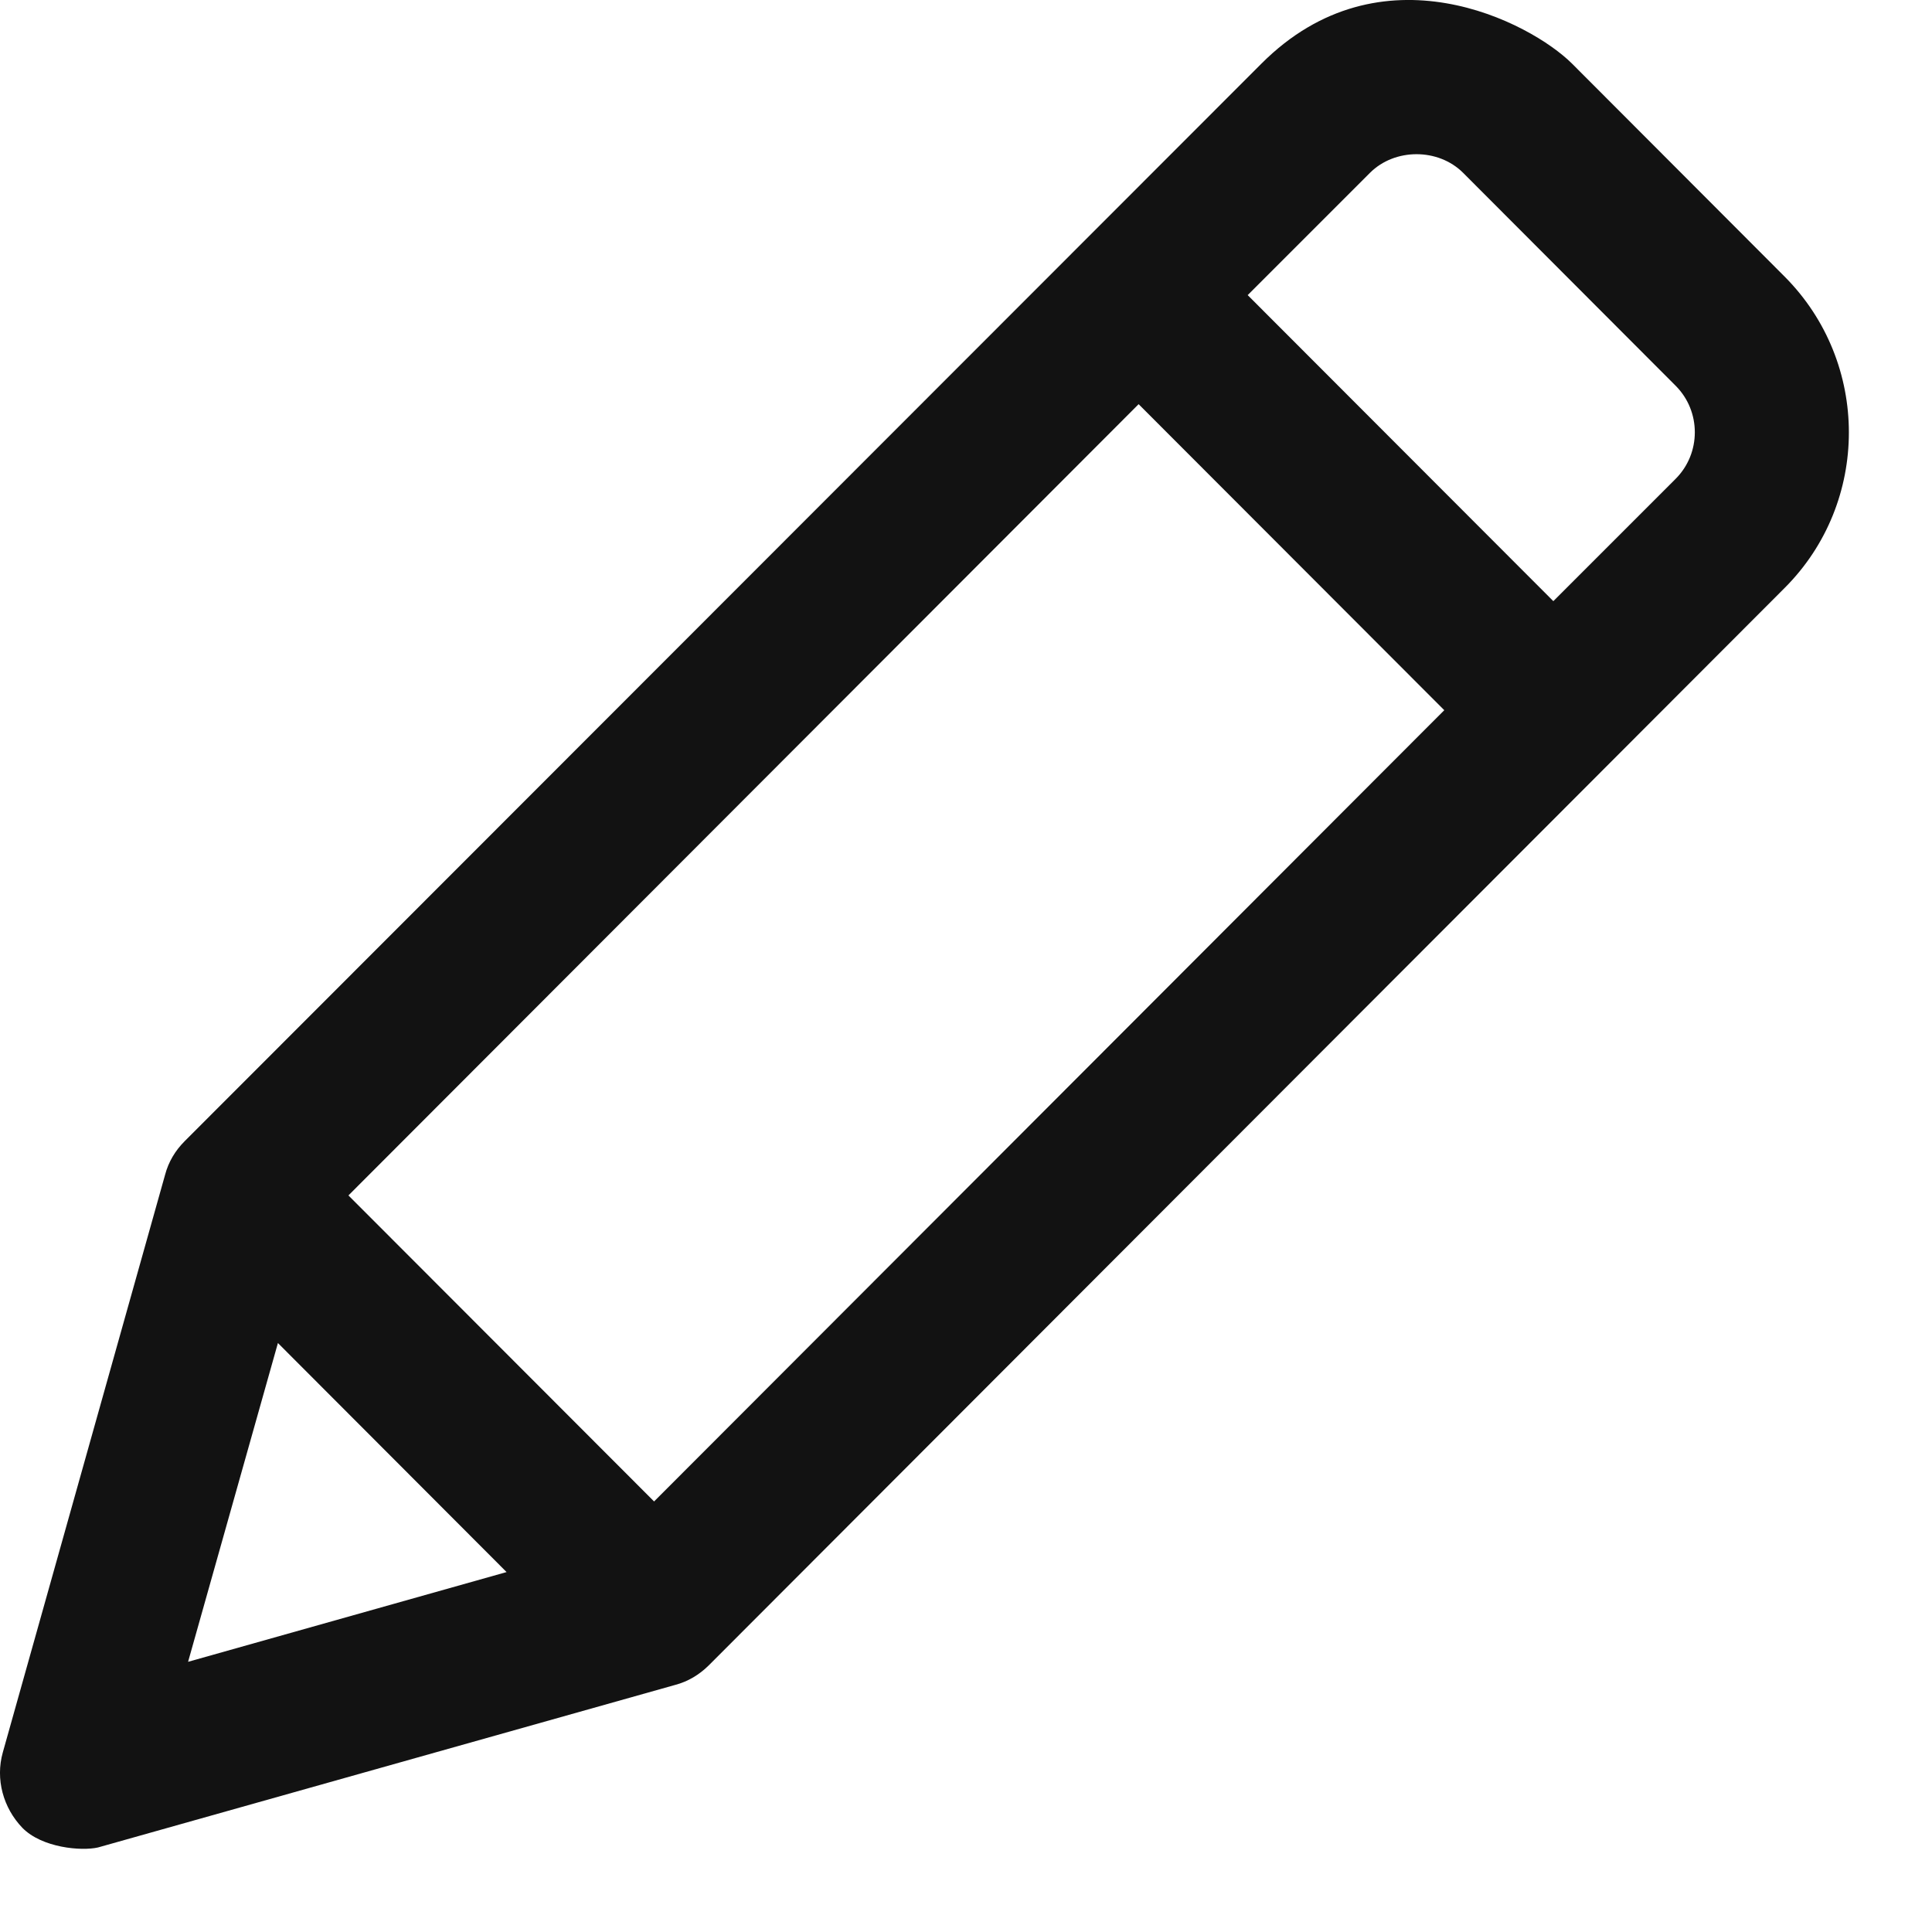 <svg width="20" height="20" viewBox="0 0 20 20" fill="none" xmlns="http://www.w3.org/2000/svg">
<path d="M17.346 4.957L16.08 6.223L12.916 3.055L14.182 1.789C14.439 1.532 14.889 1.532 15.146 1.789L17.346 3.993C17.611 4.258 17.611 4.692 17.346 4.957ZM6.771 15.543L3.607 12.375L11.787 4.184L14.951 7.352L6.771 15.543ZM2.877 13.903L5.244 16.274L1.947 17.203L2.877 13.903ZM18.475 2.864L16.275 0.66C15.846 0.231 14.295 -0.582 13.057 0.66L1.912 11.813C1.814 11.911 1.744 12.028 1.709 12.161L0.029 18.141C-0.049 18.418 0.033 18.715 0.232 18.922C0.435 19.129 0.842 19.164 1.014 19.125L6.99 17.442C7.123 17.407 7.24 17.336 7.338 17.239L18.475 6.086C19.361 5.2 19.361 3.754 18.475 2.864Z" fill="#121212"/>
</svg>
